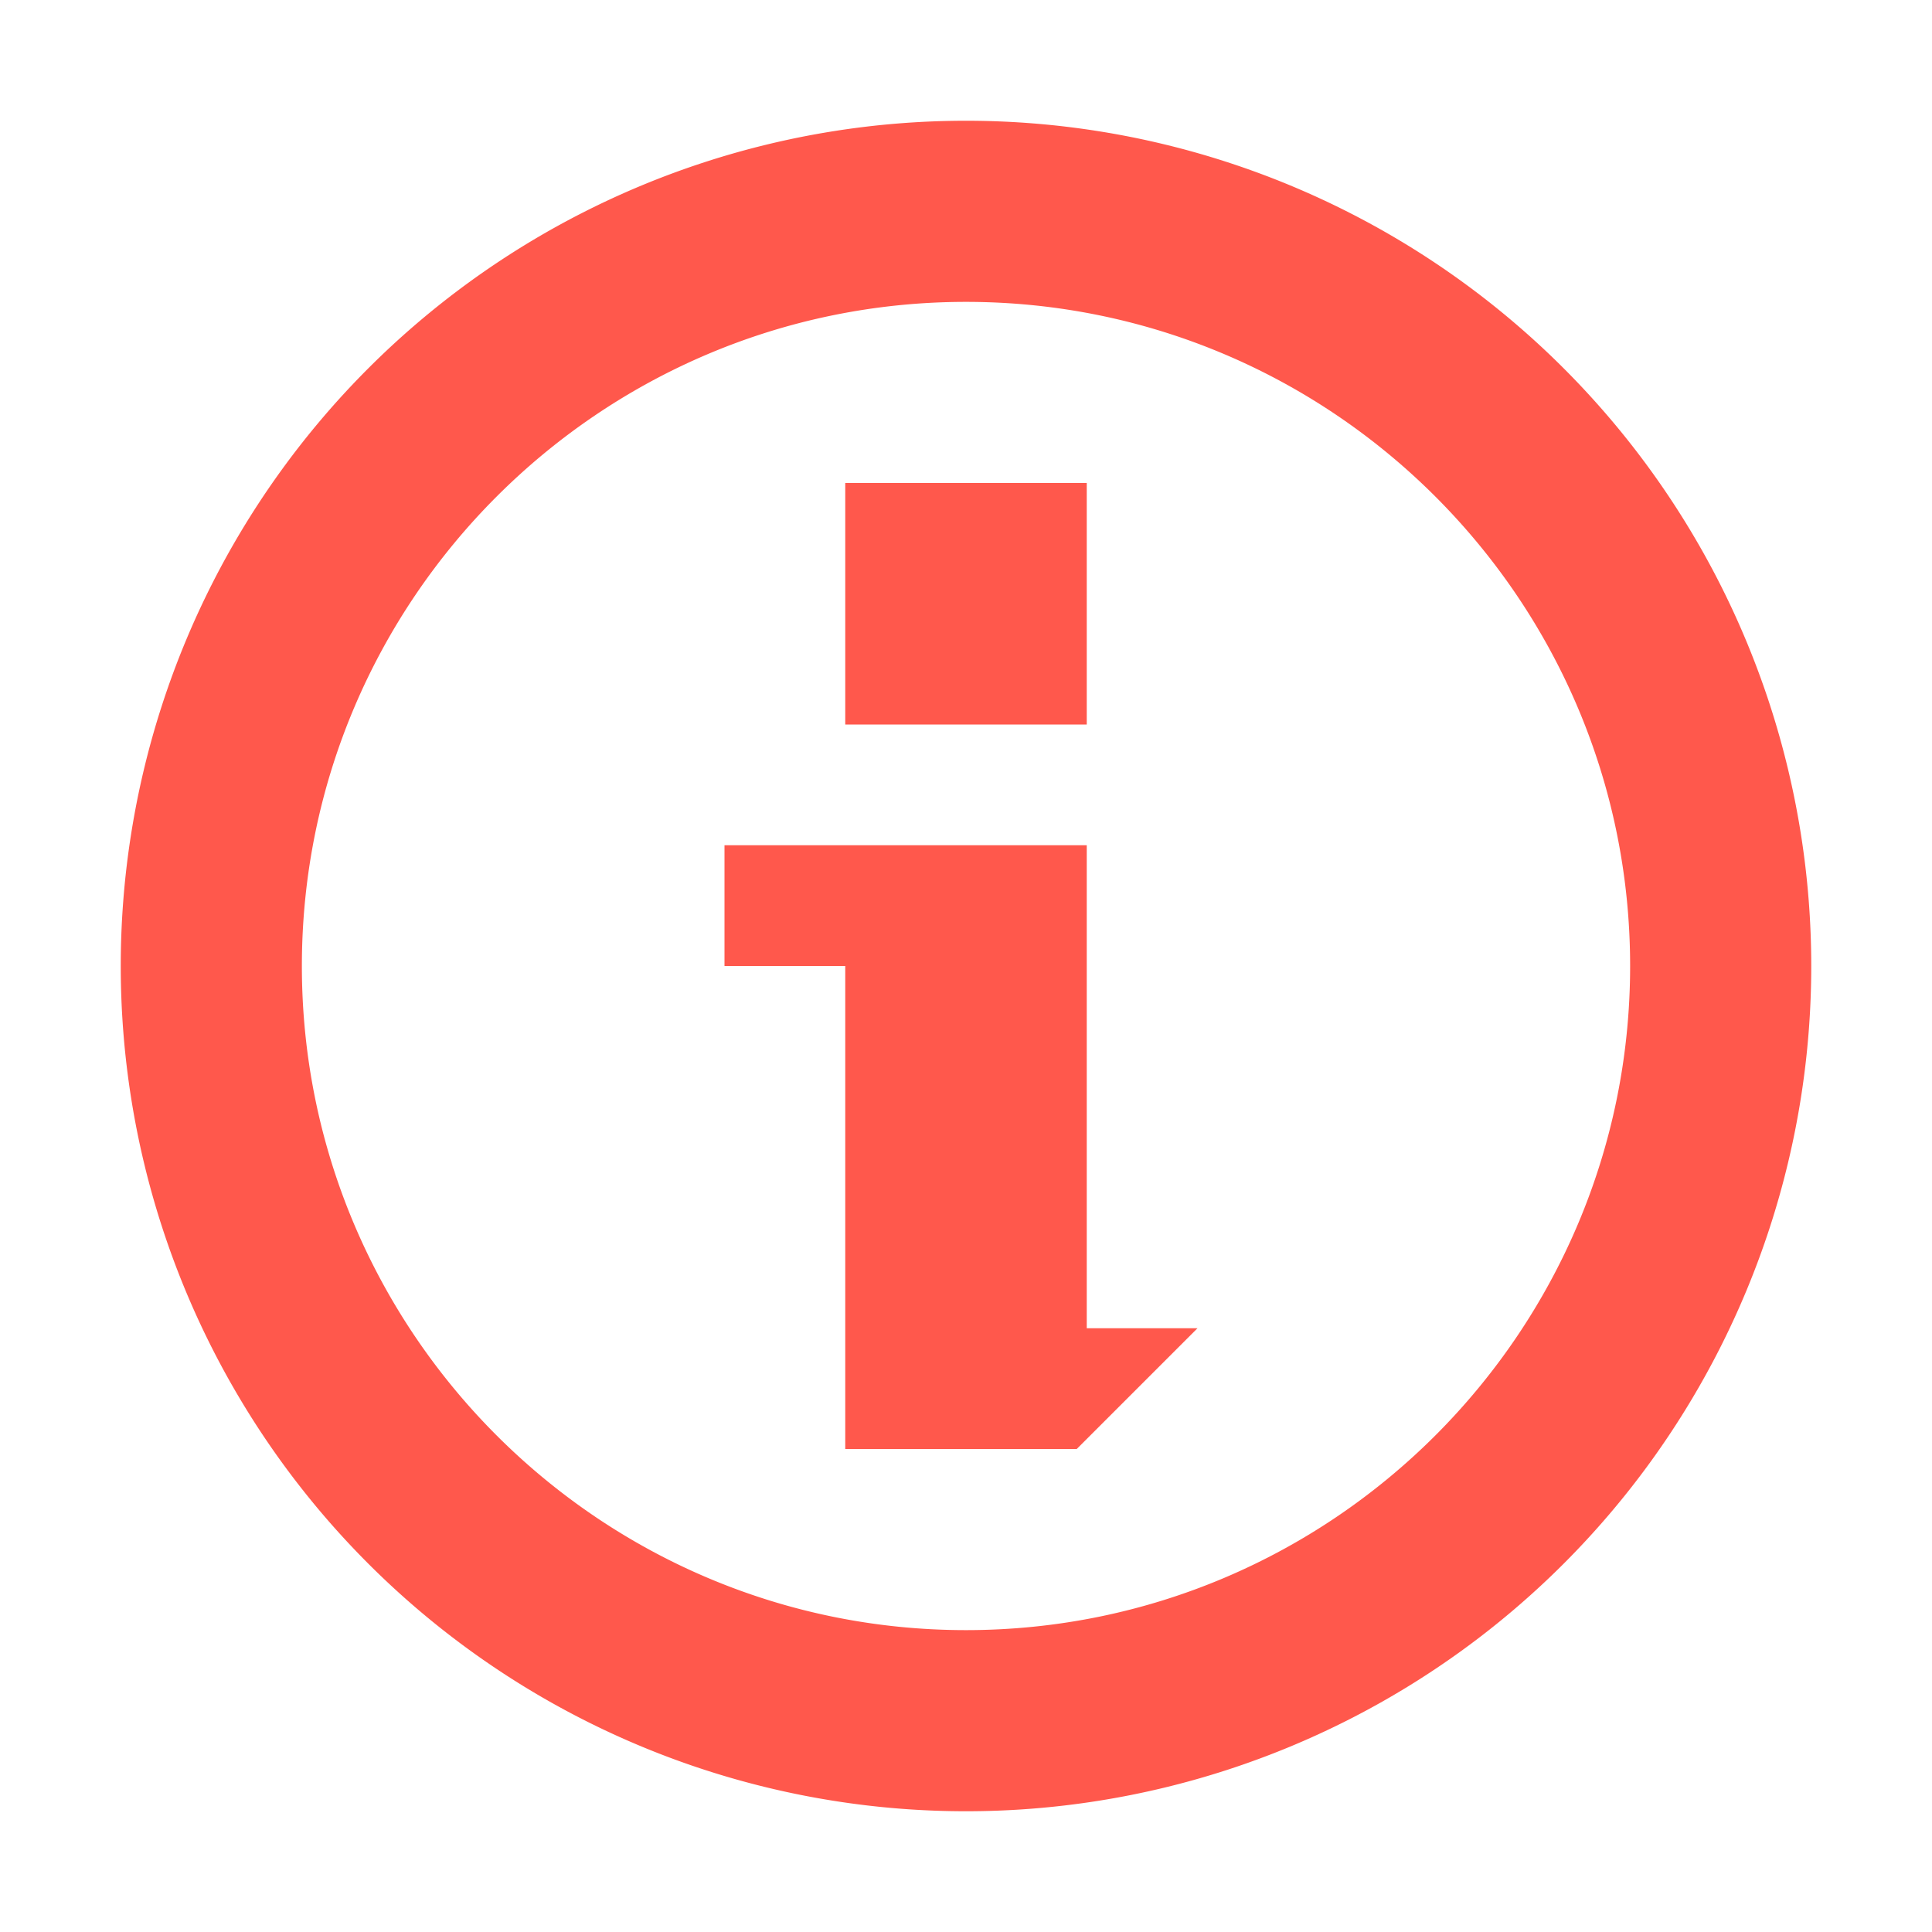 <svg xmlns="http://www.w3.org/2000/svg" width="16" height="16"><g fill="#ff584c"><path d="M9 7H6v1h1v4h1.917l1-1H9zM7 4h2v2H7z"/><path d="M8 1a7 7 0 100 14A7 7 0 008 1zm0 12.5c-3.033 0-5.5-2.467-5.5-5.5S4.967 2.5 8 2.5s5.5 2.467 5.5 5.5-2.467 5.5-5.5 5.5z"/></g></svg>
